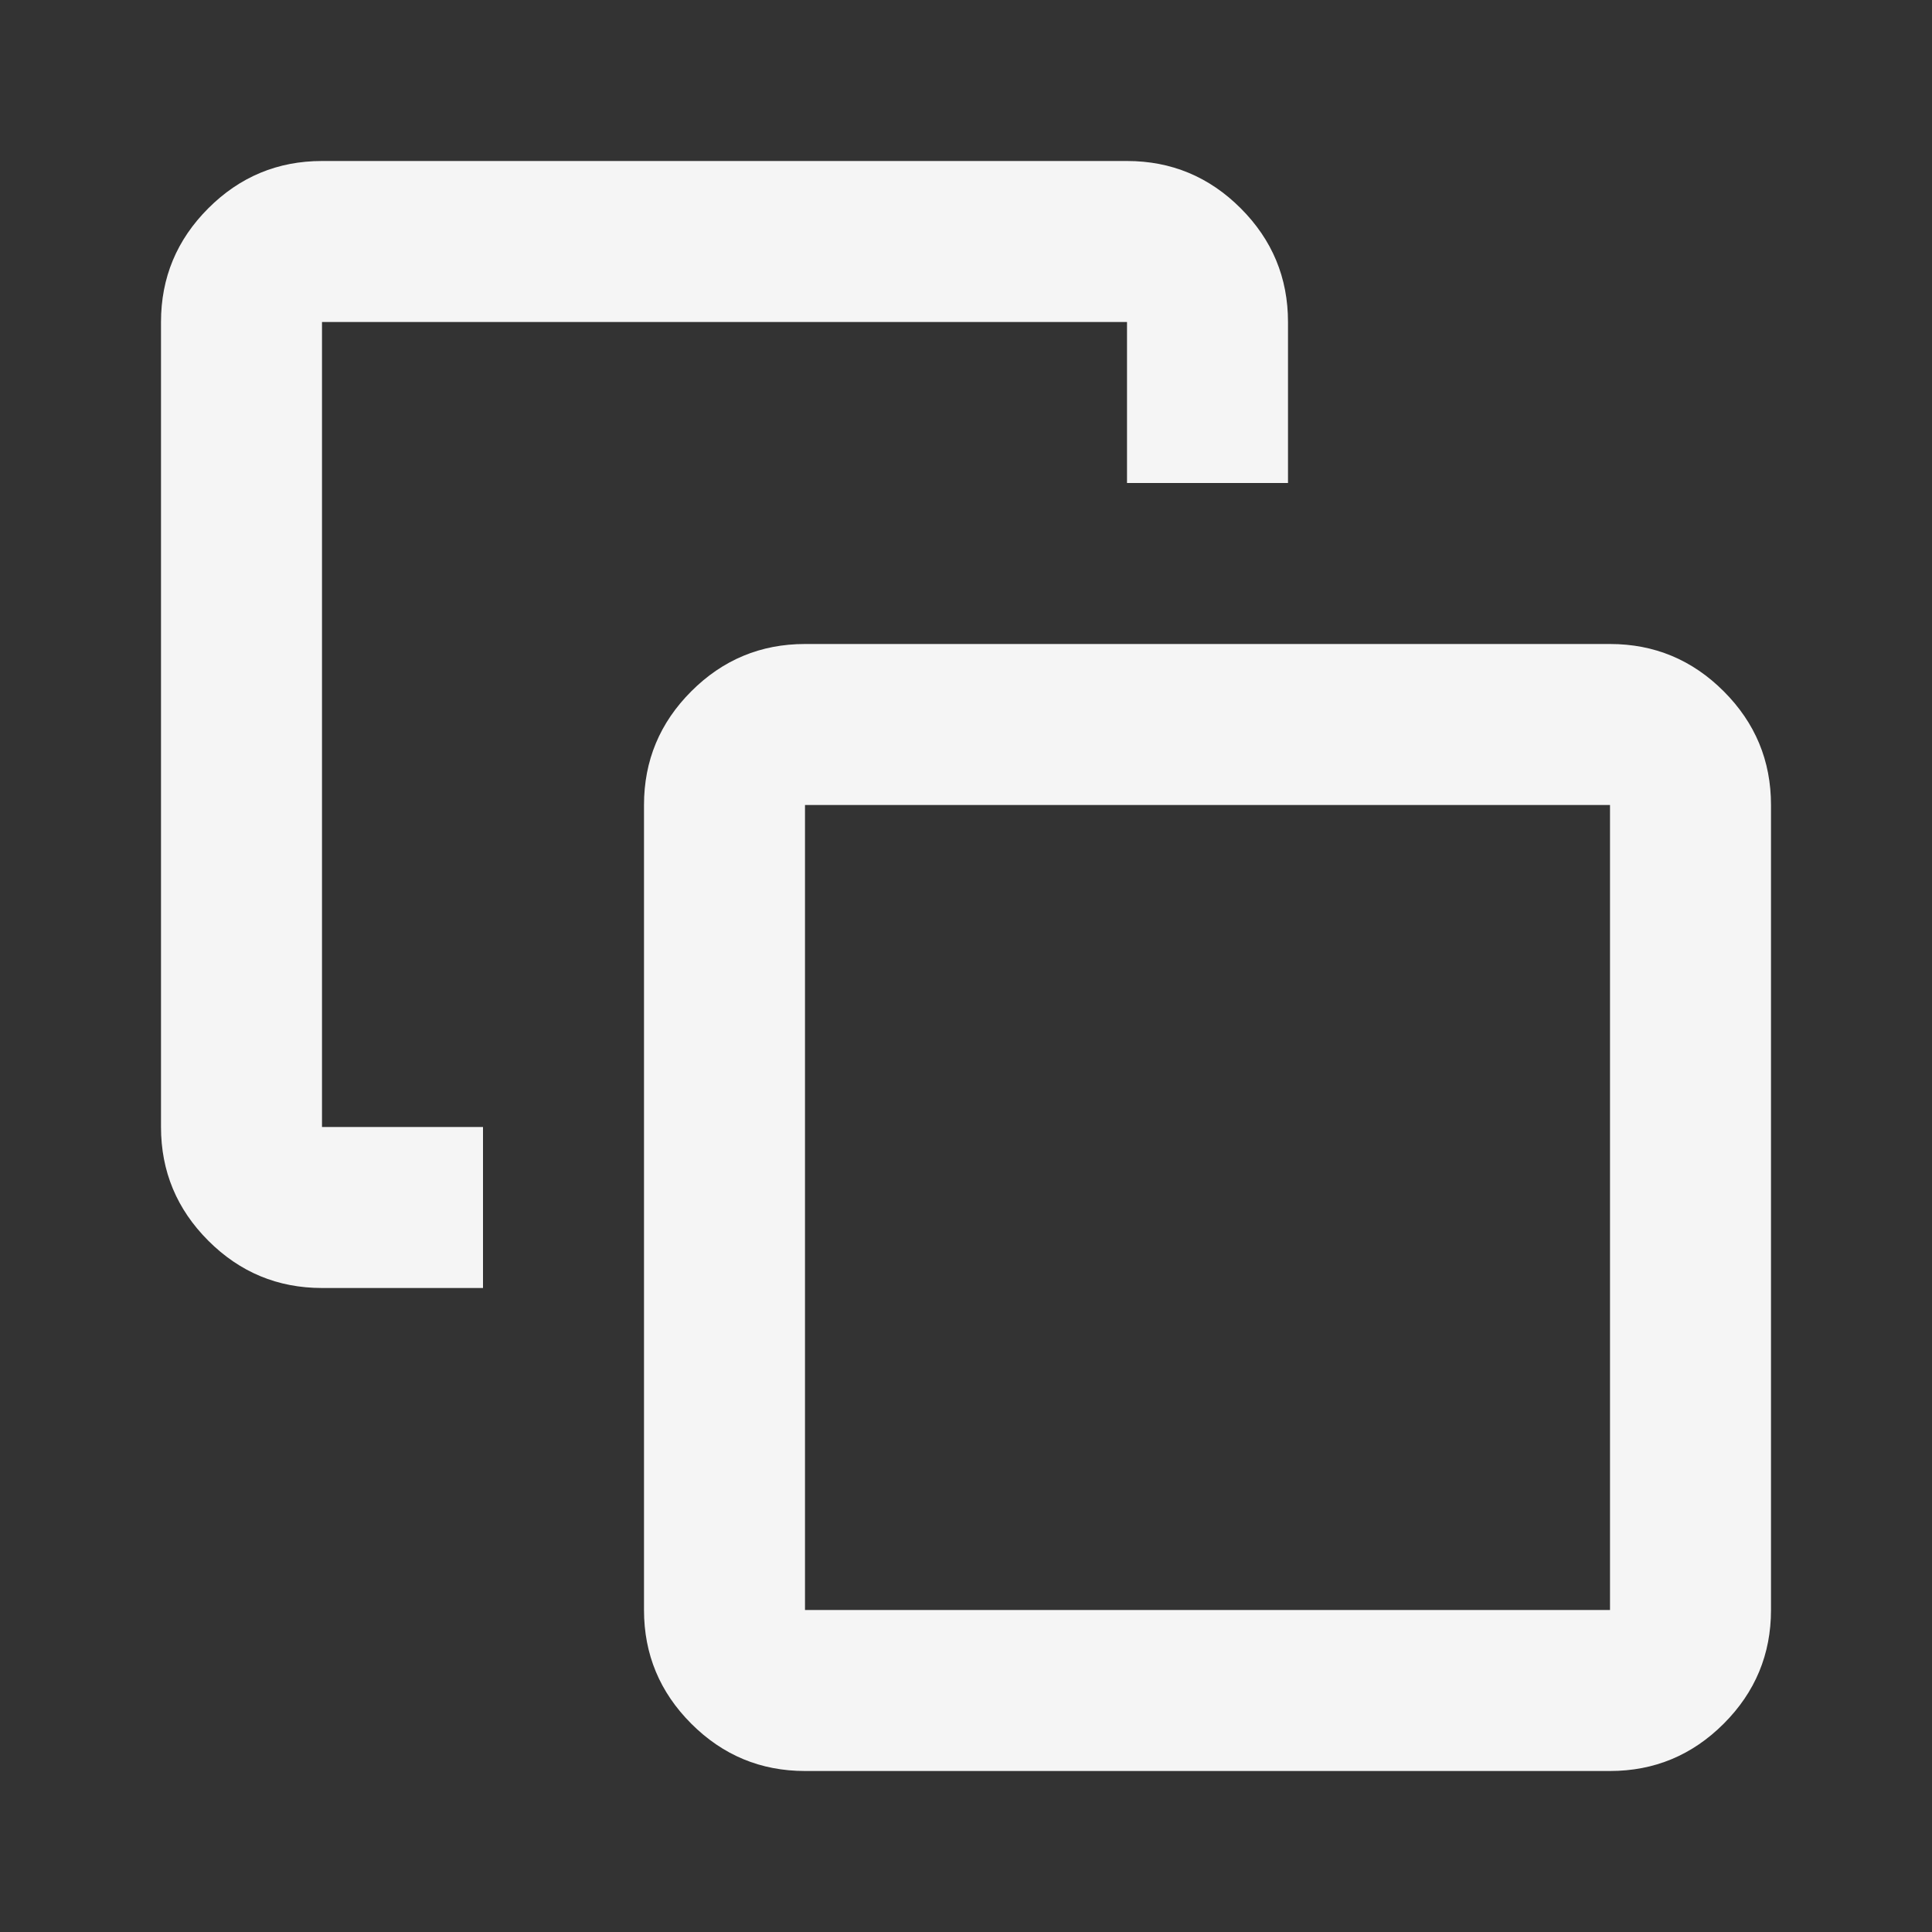 <svg xmlns="http://www.w3.org/2000/svg" height="24px" viewBox="0 -960 960 960" width="24px" fill="whitesmoke"
><rect x="0" y="-960" width="960" height="960" fill="#333333" stroke="none"/><path d="M240-400v80h-80q-33 0-56.5-23.5T80-400v-400q0-33 23.5-56.5T160-880h400q33 0 56.5 23.5T640-800v80h-80v-80H160v400h80ZM400-80q-33 0-56.5-23.5T320-160v-400q0-33 23.5-56.5T400-640h400q33 0 56.5 23.5T880-560v400q0 33-23.5 56.5T800-80H400Zm0-80h400v-400H400v400Zm200-200Z"/></svg>